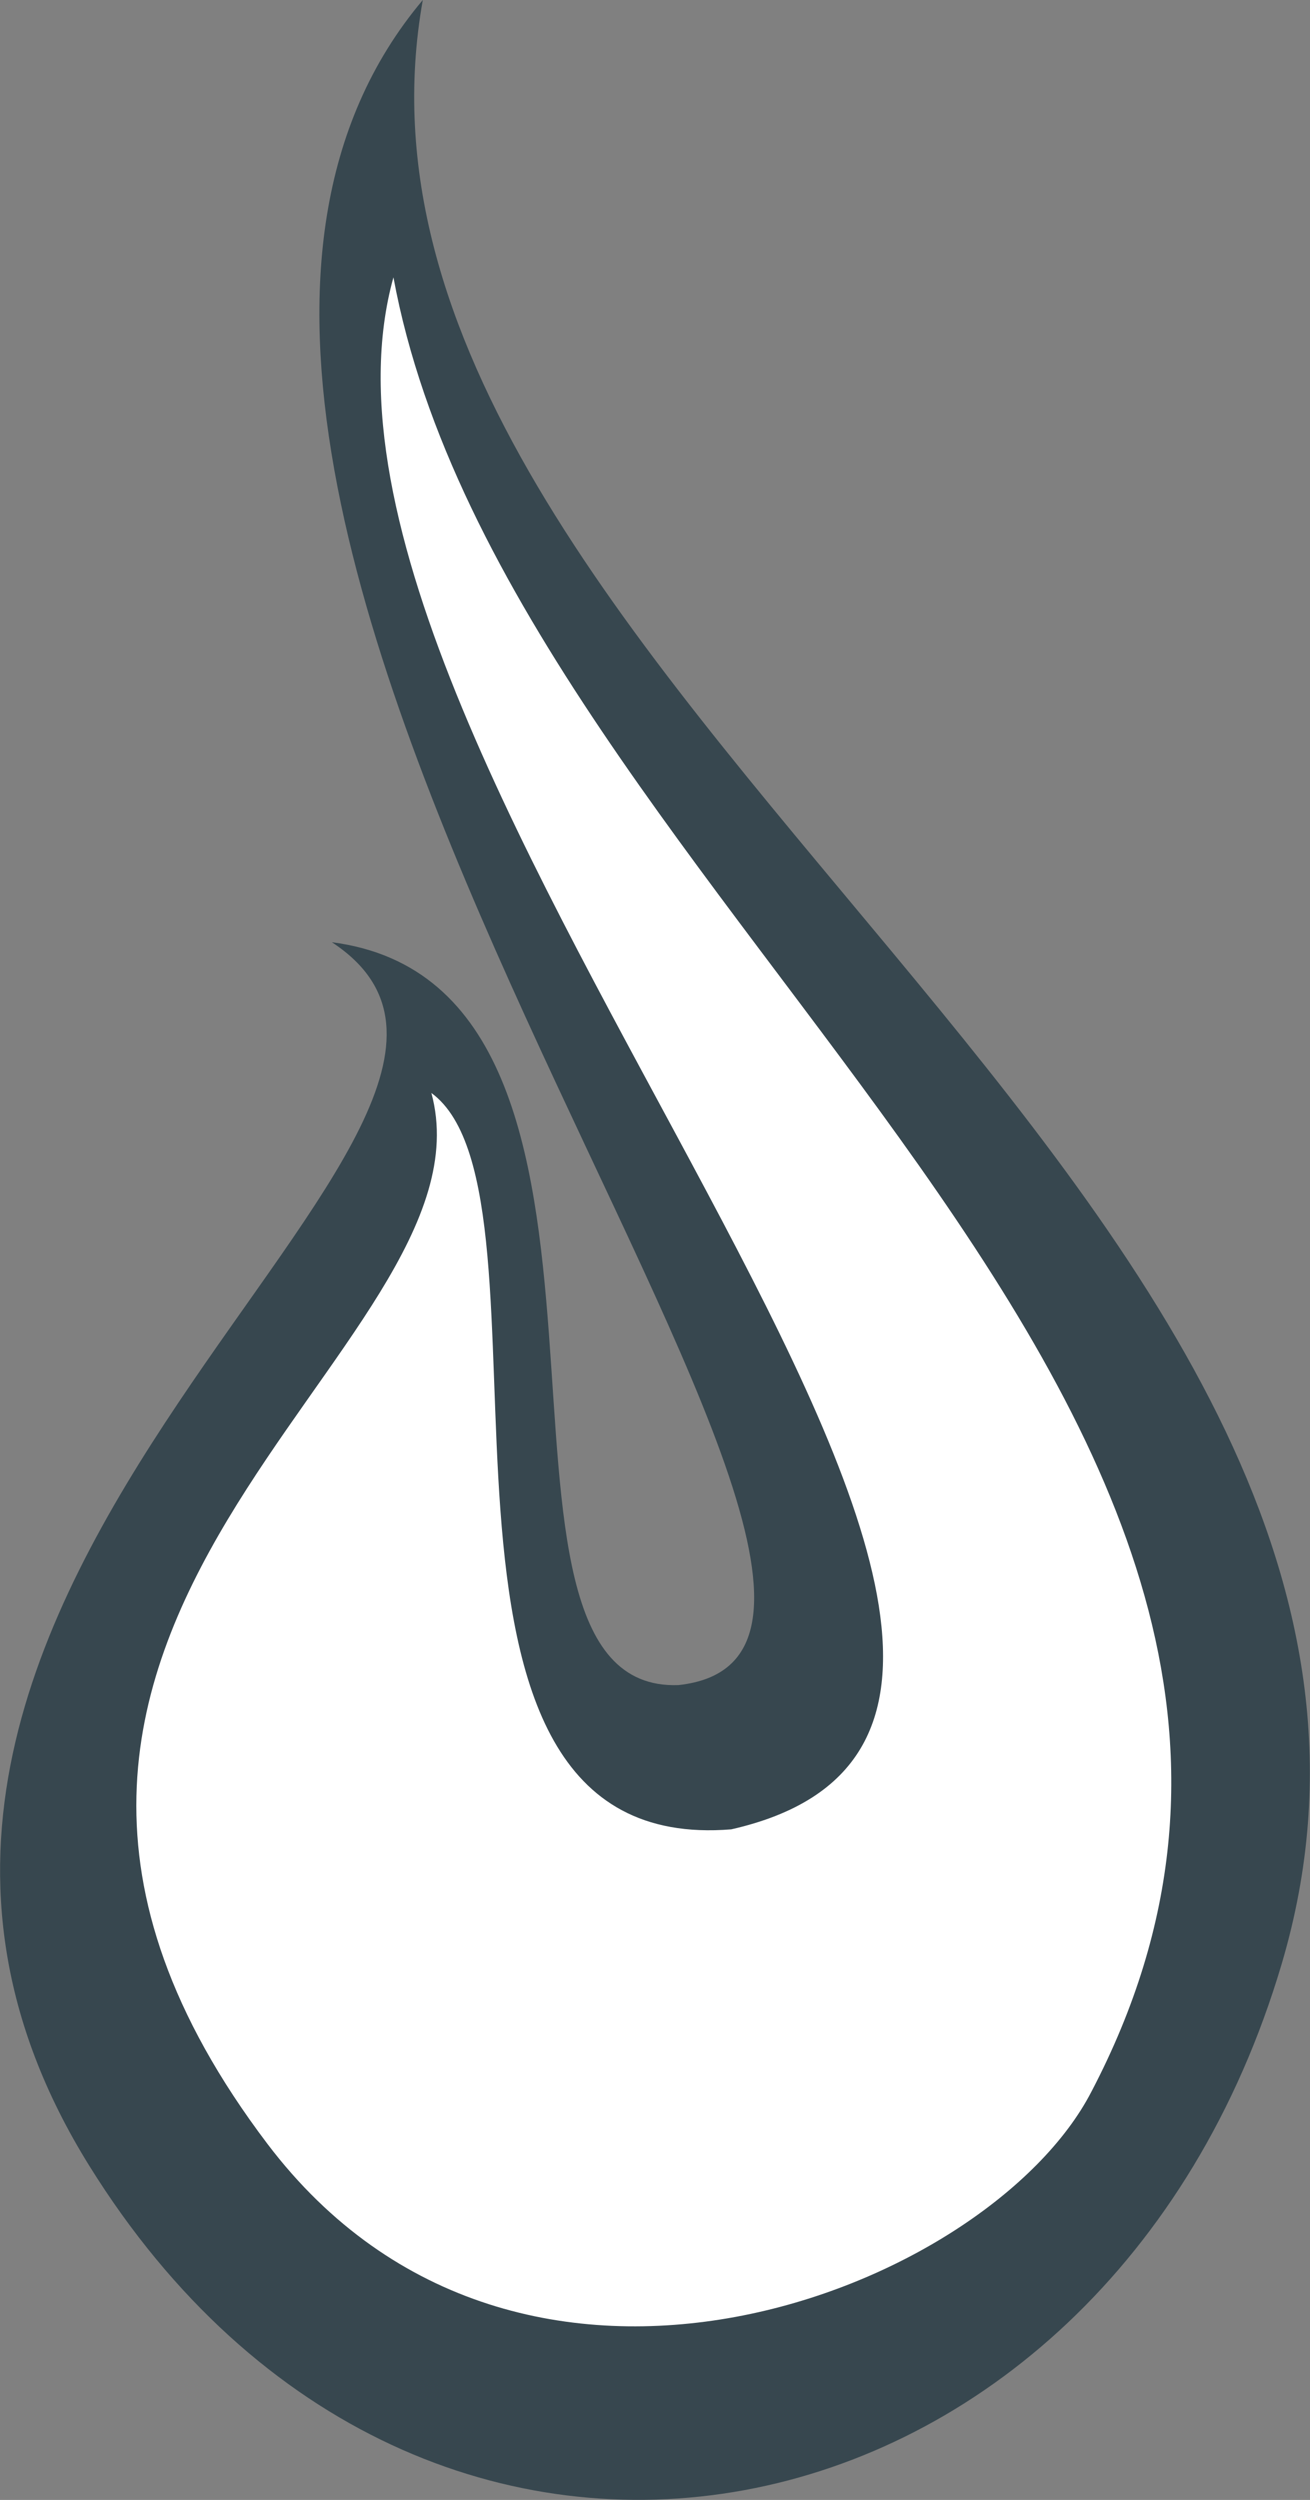 <svg xmlns="http://www.w3.org/2000/svg" viewBox="0 0 50.41 96.18"><rect x="0" y="0" width="50.41" height="96.18" fill="#808080" stroke="none"/><defs><style>.cls-1{fill:#37474f;}.cls-2{fill:#fff;}</style></defs><title>Asset 8</title><g id="Layer_2" data-name="Layer 2"><g id="Layer_1-2" data-name="Layer 1"><path class="cls-1" d="M3.44,83.33c-14-22.5,20-40.08,9.33-47.08C26.27,38,17.1,65.17,26.11,64.83,39.77,63.33,0,19.33,16.27,0,11.6,26.14,58,46.24,49.32,75.56,42.52,98.51,16.29,104,3.44,83.33Z"/><path class="cls-2" d="M10.29,82.48c-15.18-20.06,9-30.51,6.31-40.43C22,46,14.44,71.5,28.14,70.38c20-4.54-18.2-41-13-59.71C19.6,34.83,55.66,54.38,42,80.47,38.07,88.09,20,95.29,10.29,82.48Z"/></g></g></svg>